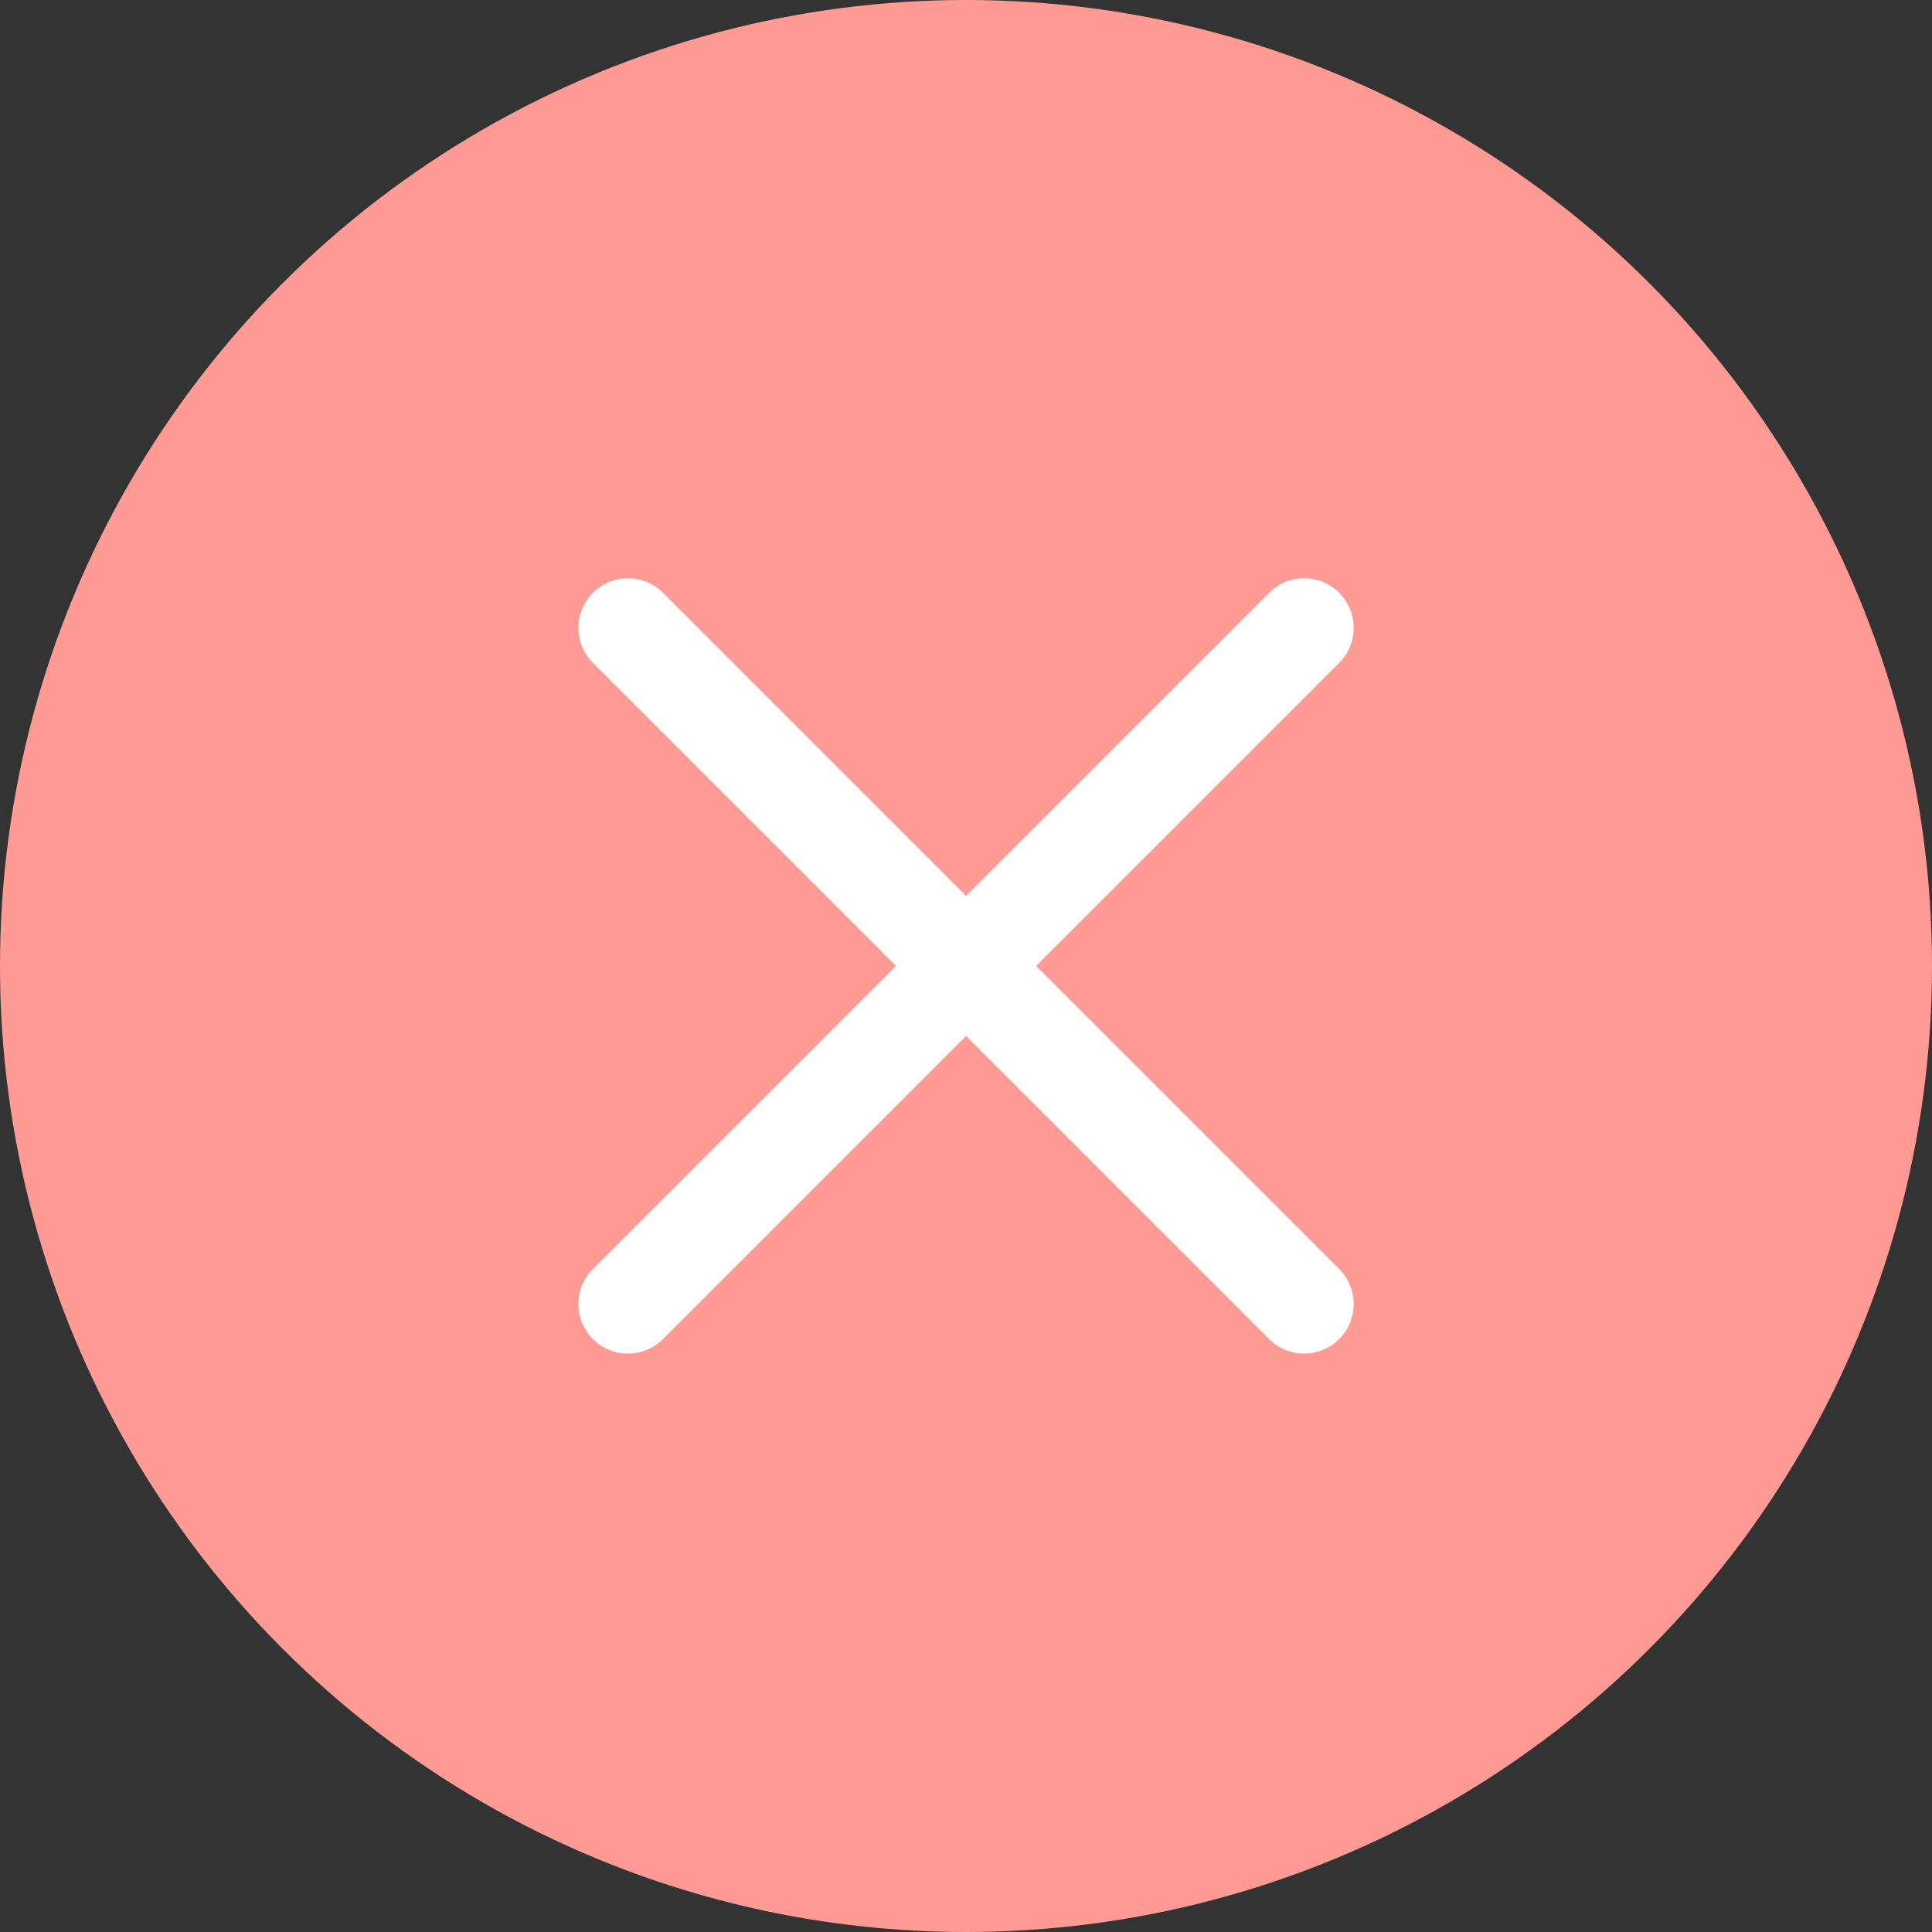 <svg width="39" height="39" viewBox="0 0 39 39" fill="none" xmlns="http://www.w3.org/2000/svg">
<rect x="0" y="0" width="39" height="39" fill="#333333" stroke="none"/>
<circle cx="19.5" cy="19.5" r="19.5" fill="#FF9A95"/>
<path d="M26.326 12.674L12.676 26.324" stroke="white" stroke-width="2" stroke-linecap="round" stroke-linejoin="round"/>
<path d="M12.676 12.674L26.326 26.324" stroke="white" stroke-width="2" stroke-linecap="round" stroke-linejoin="round"/>
</svg>
